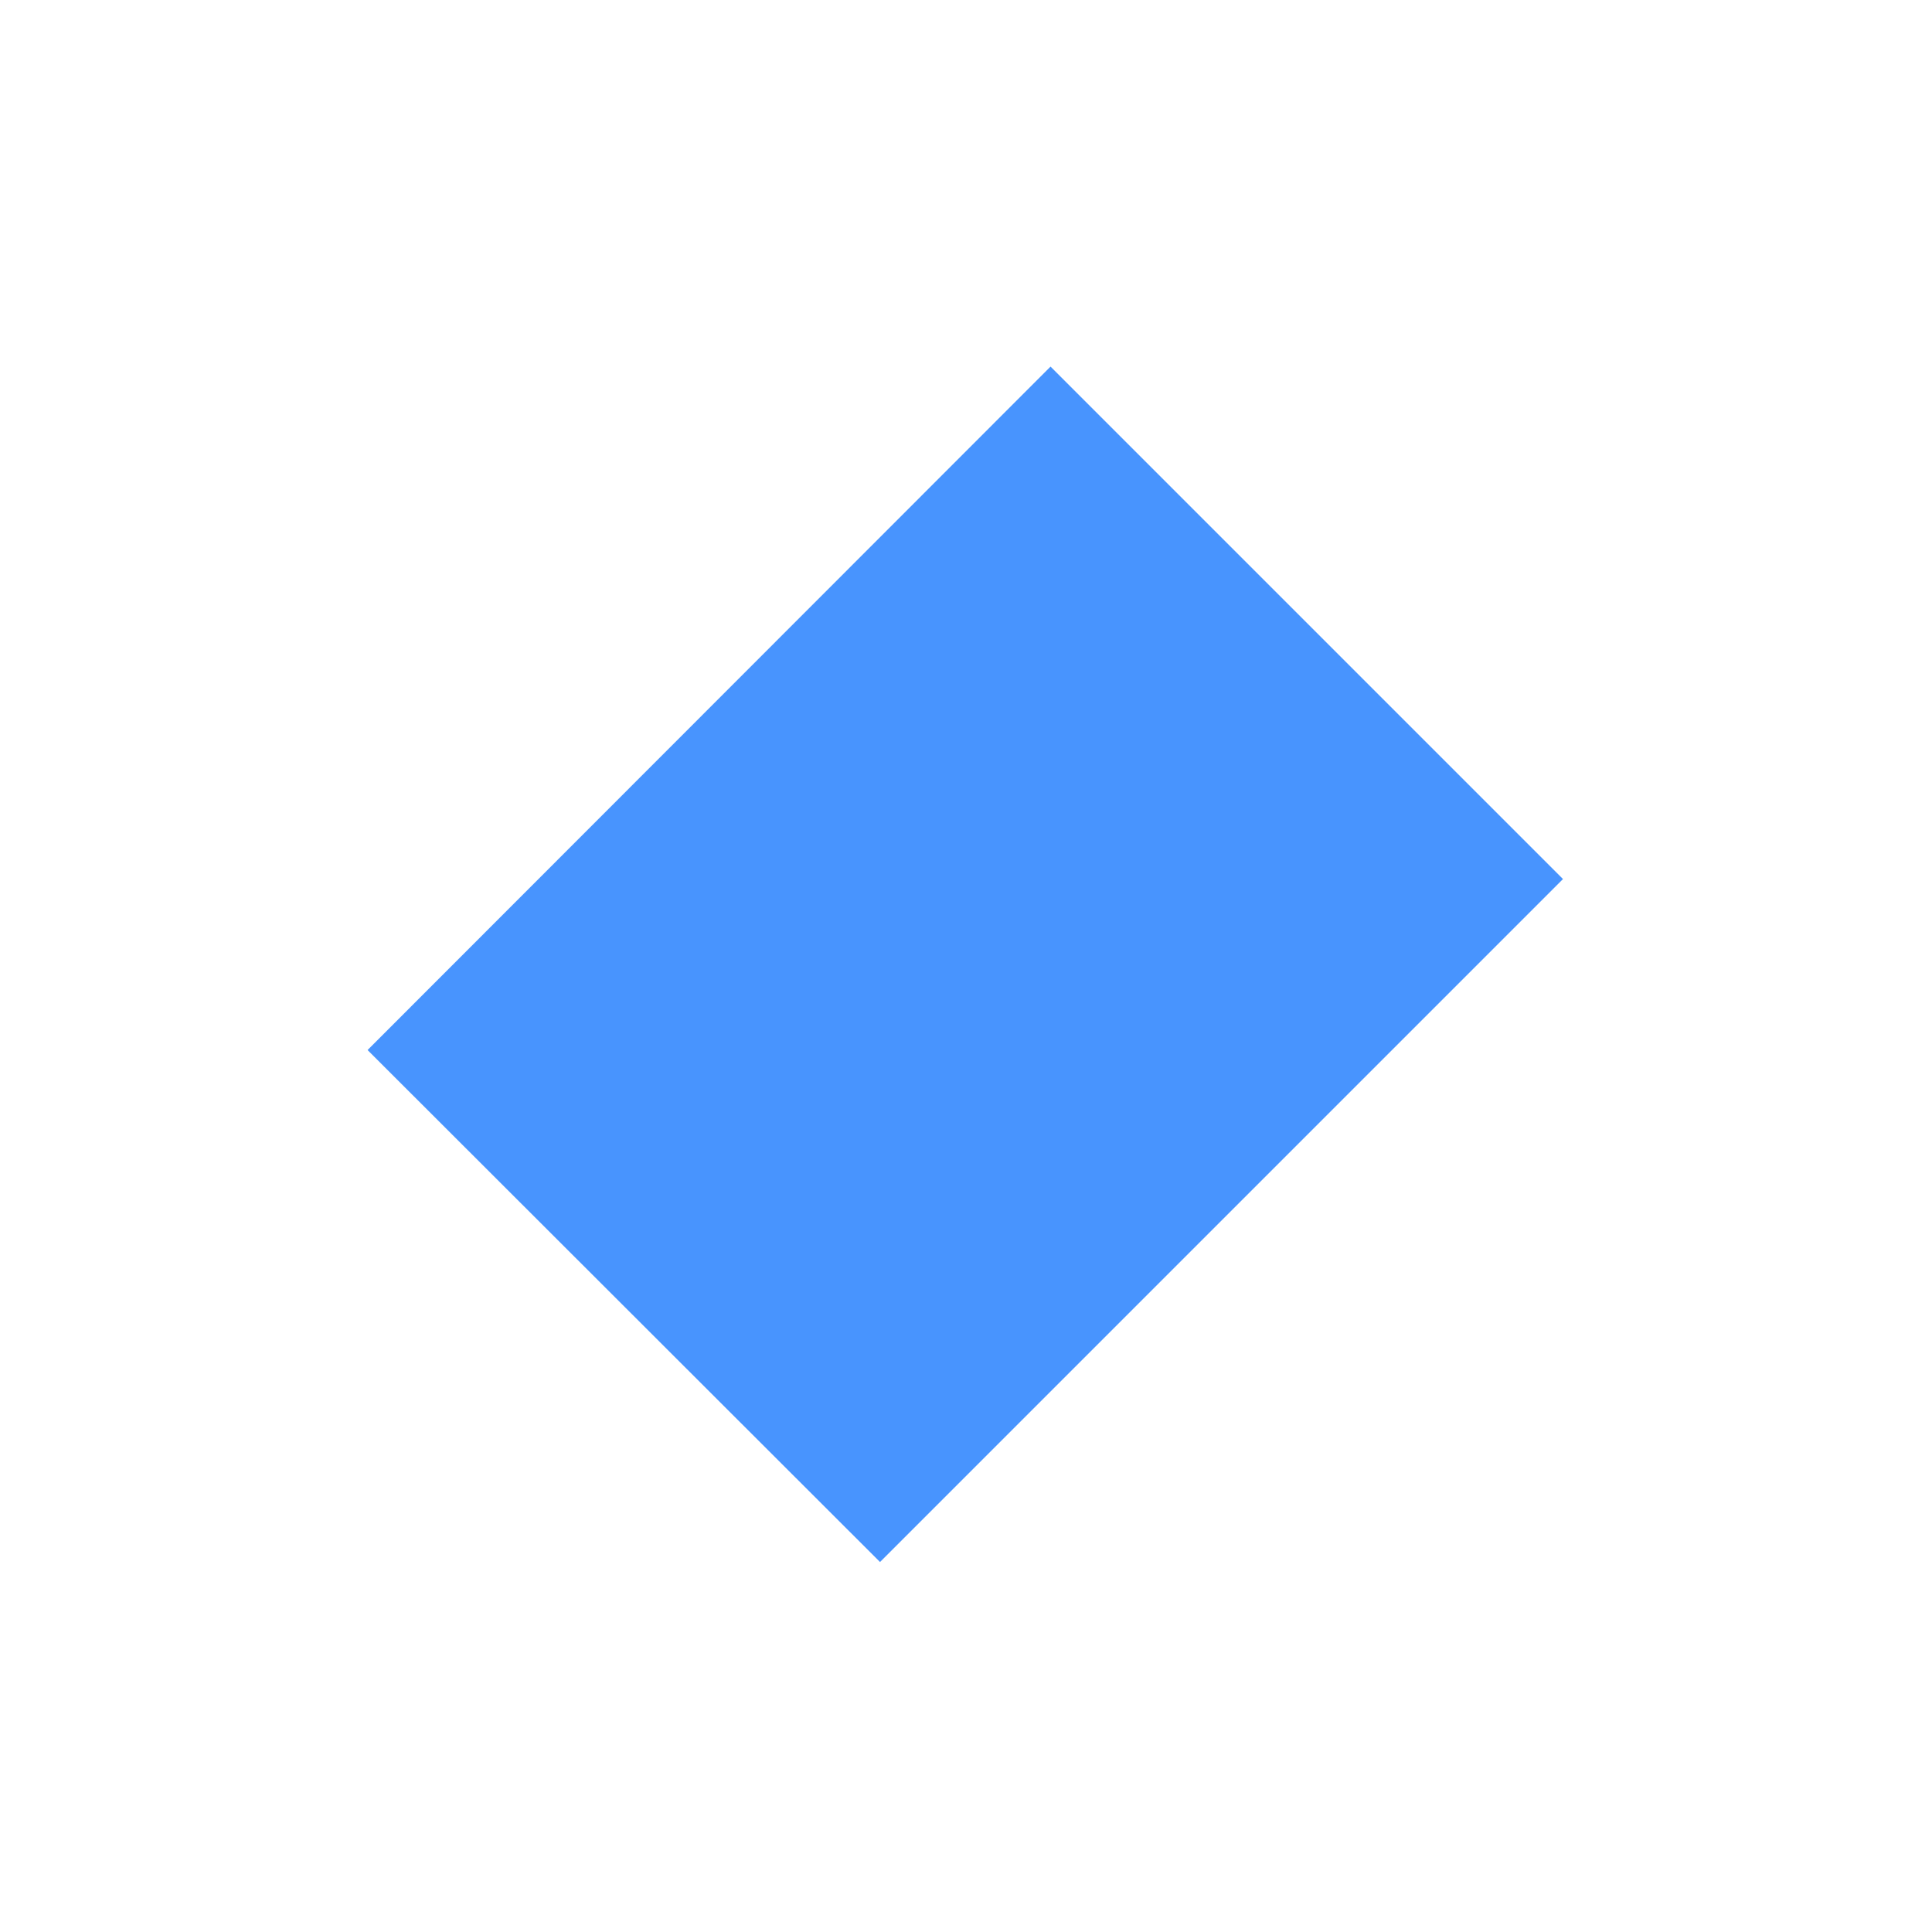 <?xml version="1.0" encoding="UTF-8" standalone="no"?><svg width='4' height='4' viewBox='0 0 4 4' fill='none' xmlns='http://www.w3.org/2000/svg'>
<path d='M2.175 0.759L0.761 2.174L1.822 3.234L3.236 1.82L2.175 0.759Z' fill='#4894FE'/>
</svg>
